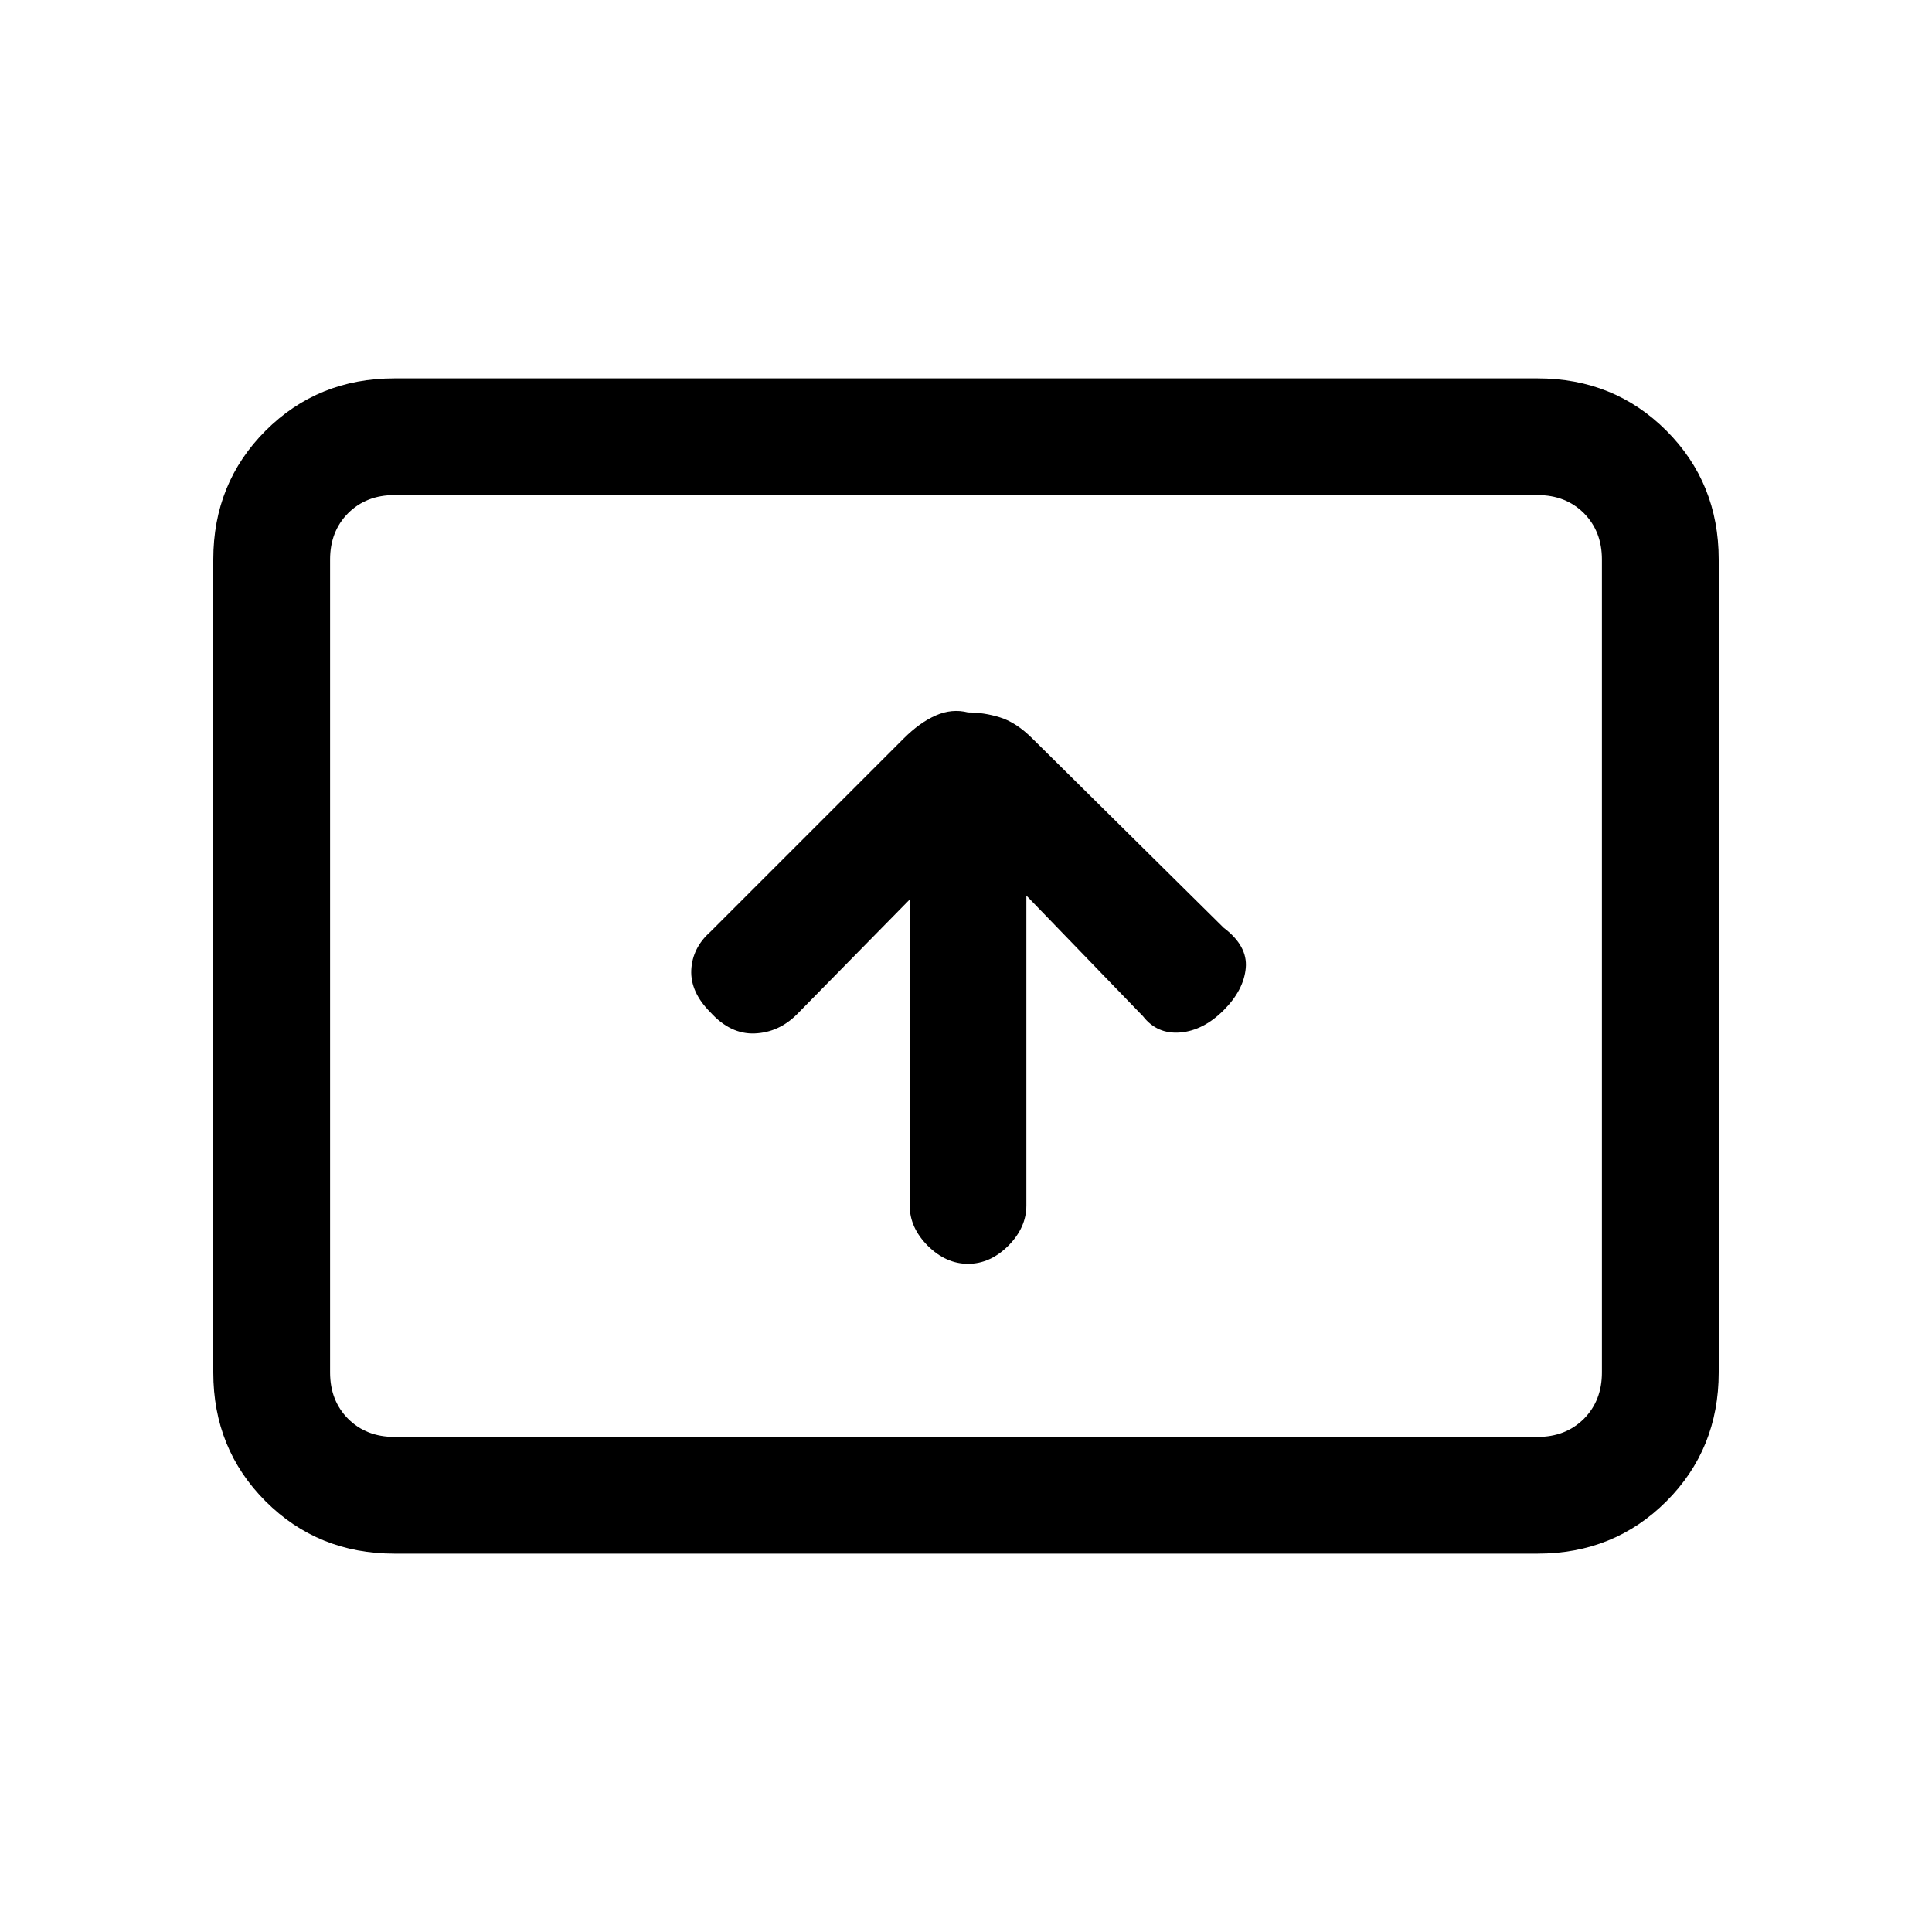 <svg xmlns="http://www.w3.org/2000/svg" height="20" width="20"><path d="M10.021 13.083q.229 0 .417-.187.187-.188.187-.417V9.271l1.208 1.25q.146.187.386.167.239-.021.448-.23.208-.208.229-.437.021-.229-.229-.417l-1.979-1.958q-.167-.167-.334-.219-.166-.052-.333-.052-.167-.042-.333.031-.167.073-.334.24l-2 2q-.187.166-.198.396-.01.229.198.437.208.229.458.219.25-.01.438-.198l1.167-1.188v3.167q0 .229.187.417.188.187.417.187Zm-5.938 3q-.791 0-1.333-.541-.542-.542-.542-1.334V5.792q0-.792.542-1.334.542-.541 1.333-.541h11.834q.791 0 1.333.541.542.542.542 1.334v8.416q0 .792-.542 1.334-.542.541-1.333.541Zm0-1.208q-.291 0-.479-.187-.187-.188-.187-.48V5.792q0-.292.187-.48.188-.187.479-.187-.291 0-.479.187-.187.188-.187.48v8.416q0 .292.187.48.188.187.479.187Zm0 0h11.834q.291 0 .479-.187.187-.188.187-.48V5.792q0-.292-.187-.48-.188-.187-.479-.187H4.083q-.291 0-.479.187-.187.188-.187.48v8.416q0 .292.187.48.188.187.479.187Z"/></svg>